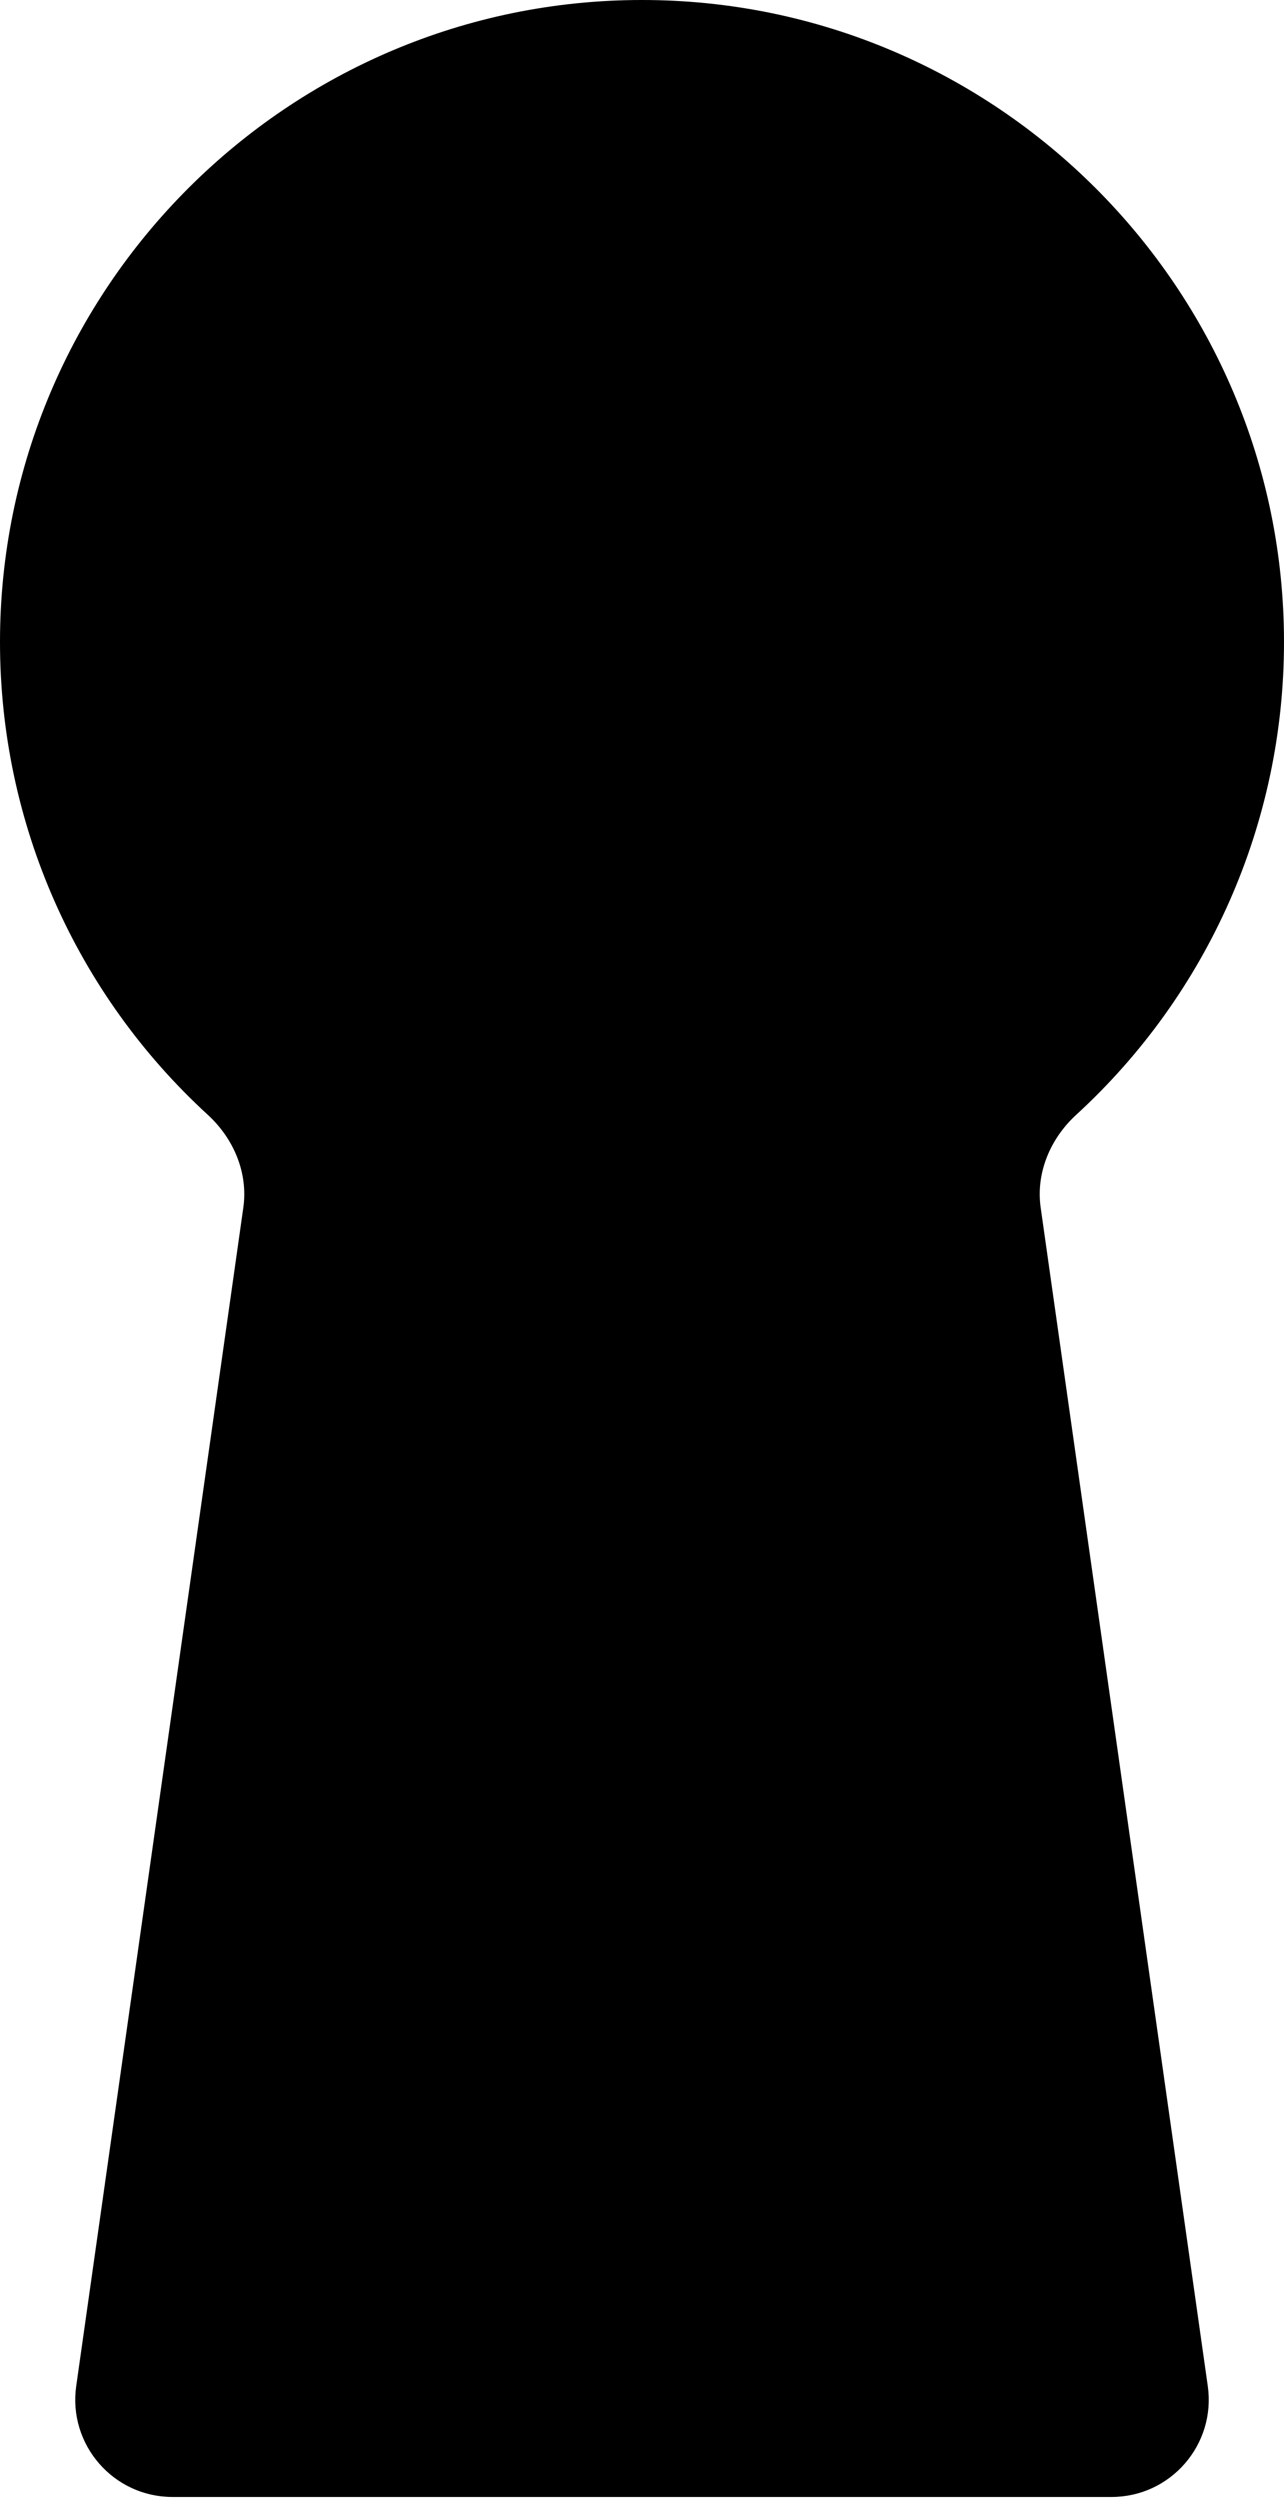 <svg width="132" height="257" viewBox="0 0 132 257" fill="none" xmlns="http://www.w3.org/2000/svg">
<path d="M132 66C132 29.605 102.388 0 66 0C29.612 0 0 29.605 0 66C0 84.664 7.835 102.189 21.361 114.591C24.021 117.03 25.522 120.556 25.015 124.13L7.836 245.263C6.982 251.284 11.655 256.667 17.737 256.667H114.263C120.344 256.667 125.018 251.284 124.164 245.263L106.985 124.13C106.478 120.556 107.979 117.03 110.639 114.591C124.165 102.189 132 84.664 132 66Z" fill="black"/>
</svg>
